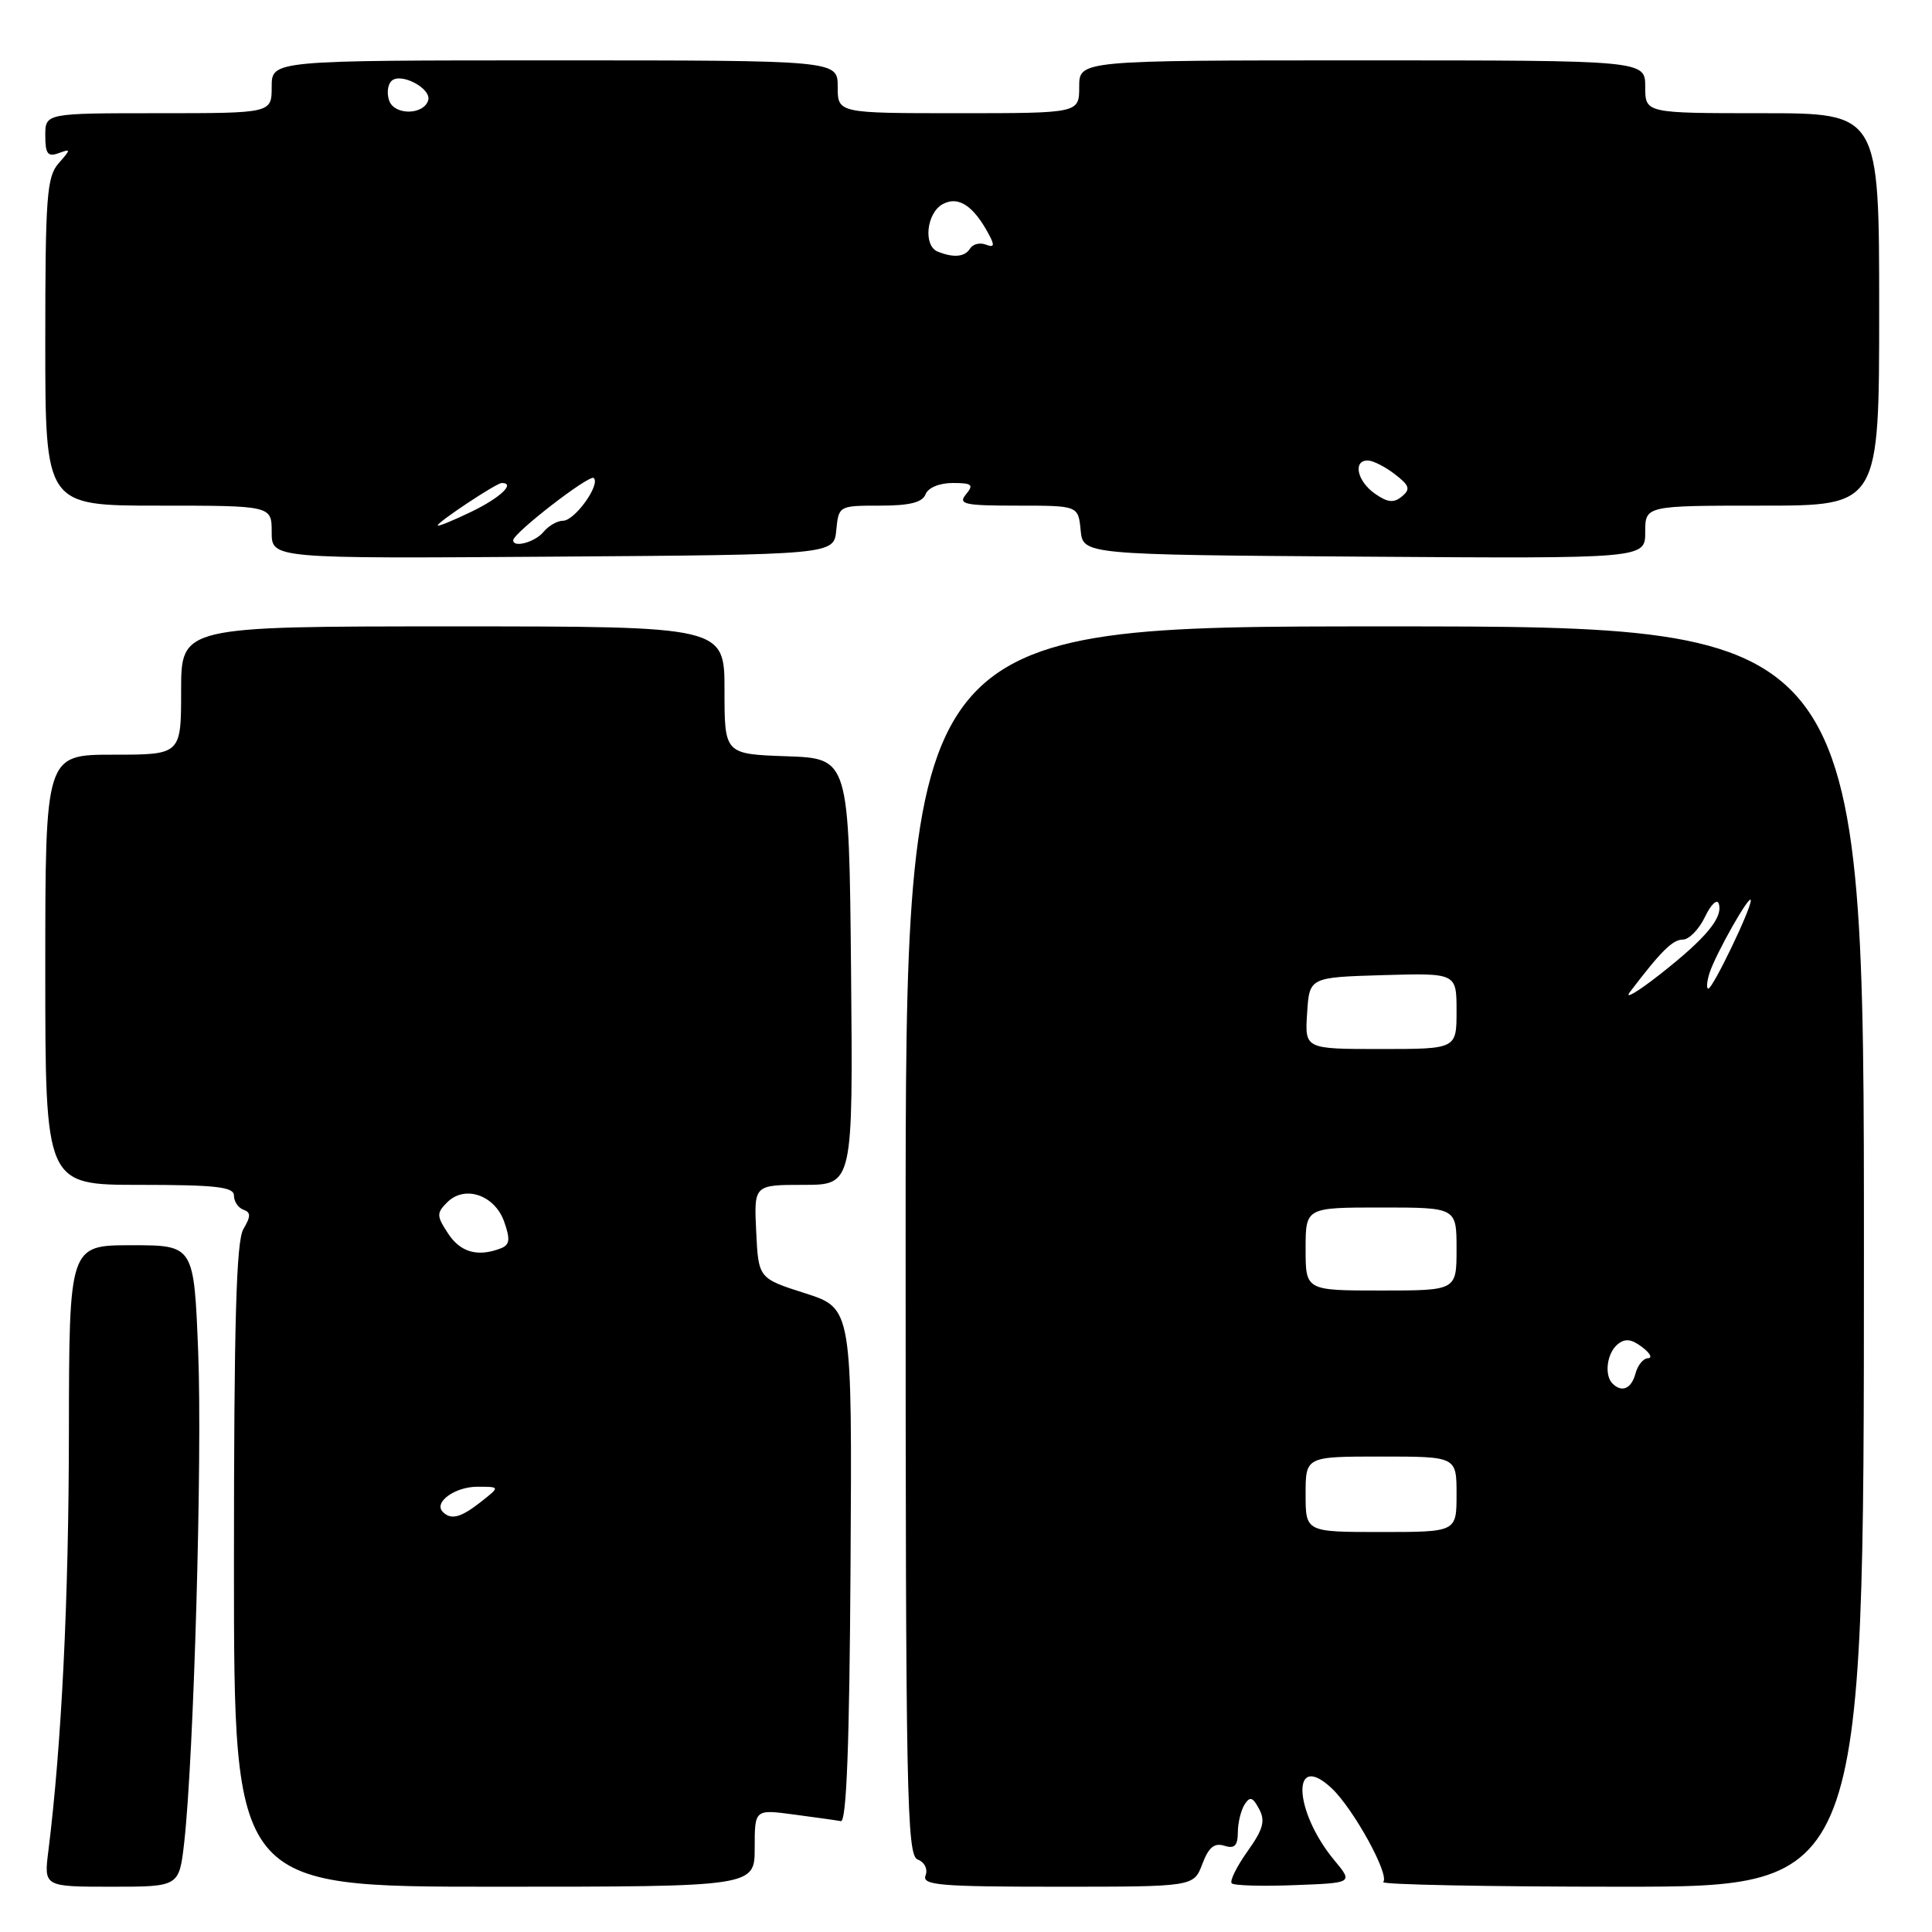 <?xml version="1.0" encoding="UTF-8" standalone="no"?>
<!DOCTYPE svg PUBLIC "-//W3C//DTD SVG 1.1//EN" "http://www.w3.org/Graphics/SVG/1.1/DTD/svg11.dtd" >
<svg xmlns="http://www.w3.org/2000/svg" xmlns:xlink="http://www.w3.org/1999/xlink" version="1.1" viewBox="0 0 256 256">
 <g >
 <path fill="currentColor"
d=" M 24.41 244.13 C 25.68 232.83 26.82 193.15 26.26 179.14 C 25.70 165.00 25.70 165.00 17.43 165.00 C 9.16 165.00 9.16 165.00 9.13 189.85 C 9.11 212.02 8.16 231.20 6.41 245.25 C 5.81 250.00 5.81 250.00 14.78 250.00 C 23.74 250.00 23.74 250.00 24.41 244.13 Z  M 100.00 244.87 C 100.00 239.74 100.00 239.74 105.17 240.43 C 108.02 240.81 110.83 241.20 111.42 241.31 C 112.17 241.44 112.56 231.14 112.70 207.43 C 112.91 173.36 112.91 173.36 106.70 171.37 C 100.50 169.39 100.50 169.39 100.20 163.20 C 99.90 157.00 99.90 157.00 106.47 157.00 C 113.03 157.00 113.03 157.00 112.77 128.75 C 112.50 100.50 112.50 100.50 104.25 100.21 C 96.00 99.92 96.00 99.92 96.00 91.46 C 96.00 83.00 96.00 83.00 60.00 83.00 C 24.00 83.00 24.00 83.00 24.00 91.50 C 24.00 100.00 24.00 100.00 15.00 100.00 C 6.00 100.00 6.00 100.00 6.00 128.50 C 6.00 157.00 6.00 157.00 18.50 157.00 C 28.62 157.00 31.00 157.27 31.00 158.42 C 31.00 159.20 31.56 160.04 32.25 160.29 C 33.25 160.65 33.25 161.16 32.25 162.86 C 31.30 164.46 31.00 175.27 31.00 207.49 C 31.00 250.00 31.00 250.00 65.50 250.00 C 100.00 250.00 100.00 250.00 100.00 244.87 Z  M 159.31 247.00 C 160.14 244.79 160.90 244.15 162.22 244.57 C 163.58 245.00 164.00 244.58 164.02 242.82 C 164.02 241.54 164.43 239.88 164.91 239.11 C 165.62 238.00 165.99 238.11 166.84 239.70 C 167.69 241.28 167.38 242.40 165.28 245.34 C 163.85 247.36 162.92 249.25 163.21 249.55 C 163.51 249.85 167.25 249.96 171.53 249.79 C 179.30 249.50 179.30 249.50 176.81 246.50 C 171.38 239.96 171.08 231.91 176.46 236.96 C 179.35 239.68 184.19 248.48 183.28 249.38 C 182.94 249.72 197.13 250.00 214.82 250.00 C 246.97 250.00 246.97 250.00 246.98 166.50 C 246.99 83.00 246.99 83.00 183.49 83.00 C 120.00 83.00 120.00 83.00 120.00 164.39 C 120.00 238.16 120.15 245.84 121.60 246.40 C 122.52 246.75 122.96 247.66 122.64 248.51 C 122.14 249.80 124.53 250.00 140.12 250.00 C 158.17 250.00 158.17 250.00 159.31 247.00 Z  M 110.81 70.25 C 111.13 67.02 111.16 67.00 116.59 67.00 C 120.53 67.00 122.22 66.58 122.64 65.50 C 122.97 64.63 124.47 64.00 126.23 64.00 C 128.80 64.00 129.06 64.22 128.00 65.50 C 126.91 66.81 127.76 67.00 134.81 67.00 C 142.87 67.00 142.87 67.00 143.19 70.25 C 143.50 73.50 143.50 73.50 180.75 73.76 C 218.00 74.02 218.00 74.02 218.00 70.51 C 218.00 67.00 218.00 67.00 233.50 67.00 C 249.00 67.00 249.00 67.00 249.00 41.00 C 249.00 15.00 249.00 15.00 233.50 15.00 C 218.00 15.00 218.00 15.00 218.00 11.50 C 218.00 8.00 218.00 8.00 180.50 8.00 C 143.00 8.00 143.00 8.00 143.00 11.50 C 143.00 15.00 143.00 15.00 127.00 15.00 C 111.00 15.00 111.00 15.00 111.00 11.50 C 111.00 8.00 111.00 8.00 73.50 8.00 C 36.00 8.00 36.00 8.00 36.00 11.50 C 36.00 15.00 36.00 15.00 21.00 15.00 C 6.00 15.00 6.00 15.00 6.00 17.97 C 6.00 20.37 6.33 20.82 7.75 20.30 C 9.42 19.69 9.42 19.76 7.75 21.66 C 6.20 23.43 6.00 26.12 6.00 45.33 C 6.00 67.00 6.00 67.00 21.00 67.00 C 36.00 67.00 36.00 67.00 36.00 70.51 C 36.00 74.02 36.00 74.02 73.25 73.76 C 110.50 73.50 110.50 73.50 110.81 70.25 Z  M 58.68 200.34 C 57.41 199.08 60.27 197.00 63.26 197.00 C 66.27 197.00 66.27 197.00 63.73 199.00 C 61.06 201.10 59.77 201.44 58.68 200.34 Z  M 59.37 163.44 C 57.84 161.11 57.83 160.74 59.26 159.31 C 61.60 156.98 65.58 158.35 66.82 161.92 C 67.64 164.26 67.54 164.96 66.34 165.42 C 63.30 166.59 61.00 165.94 59.37 163.44 Z  M 173.00 198.00 C 173.00 193.00 173.00 193.00 183.00 193.00 C 193.00 193.00 193.00 193.00 193.00 198.00 C 193.00 203.00 193.00 203.00 183.00 203.00 C 173.00 203.00 173.00 203.00 173.00 198.00 Z  M 213.67 183.33 C 212.55 182.22 212.92 179.31 214.33 178.14 C 215.32 177.32 216.16 177.41 217.58 178.49 C 218.64 179.28 218.99 179.95 218.37 179.97 C 217.74 179.99 217.00 180.90 216.71 182.00 C 216.18 184.01 214.90 184.57 213.67 183.33 Z  M 173.00 165.50 C 173.00 160.00 173.00 160.00 183.00 160.00 C 193.00 160.00 193.00 160.00 193.00 165.50 C 193.00 171.00 193.00 171.00 183.00 171.00 C 173.00 171.00 173.00 171.00 173.00 165.50 Z  M 173.20 134.25 C 173.50 129.50 173.50 129.50 183.25 129.21 C 193.00 128.93 193.00 128.93 193.00 133.96 C 193.00 139.00 193.00 139.00 182.95 139.00 C 172.89 139.00 172.89 139.00 173.20 134.25 Z  M 215.98 131.44 C 220.10 126.02 221.63 124.50 222.99 124.50 C 223.80 124.50 225.12 123.15 225.91 121.51 C 226.69 119.86 227.52 119.07 227.74 119.73 C 228.35 121.56 226.08 124.29 219.99 129.08 C 216.97 131.45 215.16 132.51 215.98 131.44 Z  M 226.51 128.96 C 227.32 126.41 231.97 118.21 231.99 119.31 C 232.01 120.49 226.95 131.00 226.36 131.00 C 226.09 131.00 226.16 130.08 226.51 128.96 Z  M 68.00 71.59 C 68.00 70.64 78.14 62.80 78.68 63.34 C 79.58 64.24 76.15 69.00 74.60 69.00 C 73.85 69.00 72.68 69.67 72.00 70.50 C 70.89 71.84 68.00 72.63 68.00 71.59 Z  M 58.00 69.62 C 58.00 69.16 65.79 64.00 66.48 64.00 C 68.35 64.00 66.31 65.94 62.50 67.79 C 60.02 68.99 58.00 69.81 58.00 69.62 Z  M 182.18 65.41 C 179.82 63.76 179.23 60.99 181.25 61.02 C 181.94 61.03 183.55 61.85 184.83 62.84 C 186.77 64.33 186.93 64.82 185.76 65.78 C 184.69 66.68 183.86 66.59 182.18 65.41 Z  M 124.25 33.34 C 122.30 32.55 122.77 28.19 124.93 27.04 C 126.99 25.93 128.99 27.25 131.03 31.06 C 131.83 32.55 131.74 32.84 130.62 32.41 C 129.84 32.11 128.91 32.34 128.54 32.93 C 127.85 34.05 126.36 34.19 124.25 33.34 Z  M 51.59 13.39 C 51.23 12.44 51.35 11.25 51.86 10.74 C 53.07 9.53 57.25 11.74 56.73 13.32 C 56.10 15.24 52.33 15.29 51.59 13.39 Z "/>
</g>
</svg>